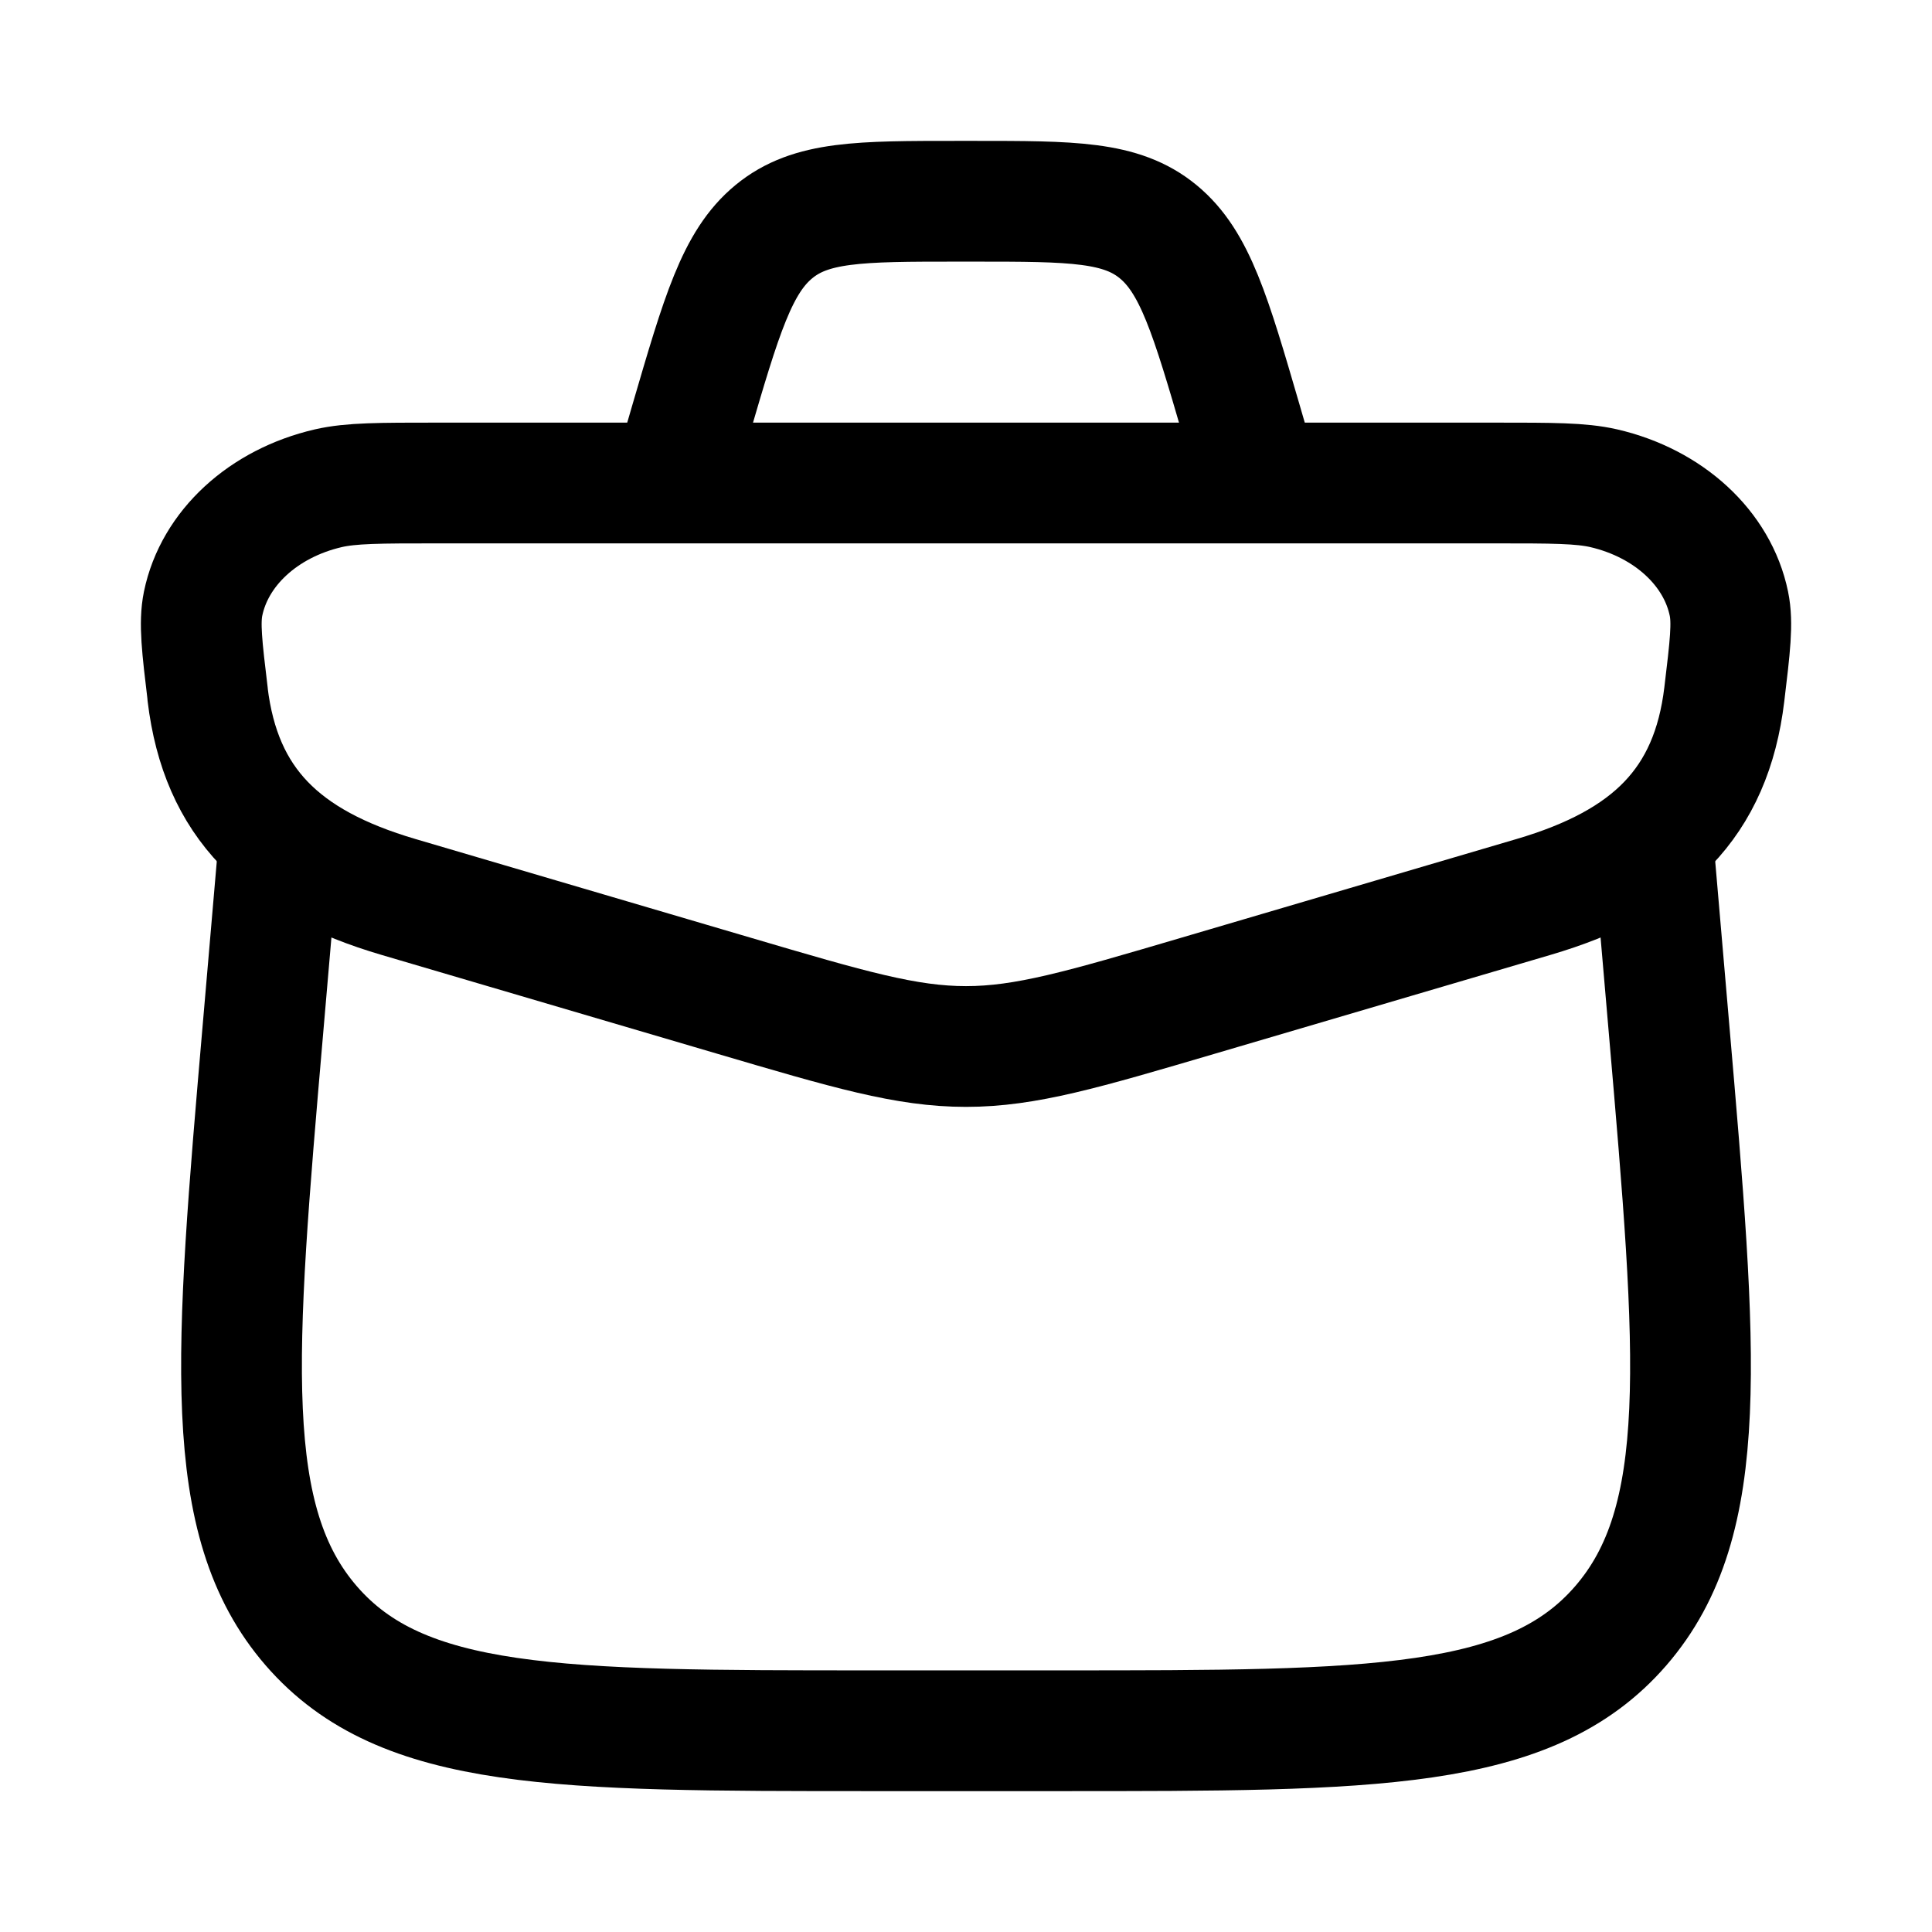 <svg xmlns="http://www.w3.org/2000/svg" xmlns:xlink="http://www.w3.org/1999/xlink" width="24" height="24" viewBox="0 0 24 24"><g fill="none" stroke="currentColor" stroke-linecap="round" stroke-linejoin="round" stroke-width="1.5" color="currentColor"><path d="M2.58 8.625c-.071-.59-.106-.885-.057-1.126c.142-.689.748-1.247 1.556-1.434C4.362 6 4.717 6 5.428 6h13.144c.711 0 1.066 0 1.35.065c.807.187 1.413.745 1.555 1.434c.05.241.014.536-.057 1.126c-.162 1.352-.92 2.091-2.369 2.517L14.88 12.37c-1.426.42-2.139.63-2.88.63s-1.454-.21-2.88-.63l-4.171-1.228c-1.448-.426-2.207-1.165-2.37-2.517"/><path d="m3.463 10.5l-.196 2.276c-.352 4.079-.528 6.119.6 7.421S6.94 21.5 10.824 21.5h2.352c3.885 0 5.828 0 6.957-1.303s.952-3.342.6-7.421l-.196-2.276m-5.037-5l-.077-.265c-.385-1.32-.578-1.98-1.036-2.357S13.32 2.5 12.102 2.5h-.204c-1.218 0-1.827 0-2.285.378c-.458.377-.65 1.037-1.036 2.357L8.5 5.5"/></g></svg>